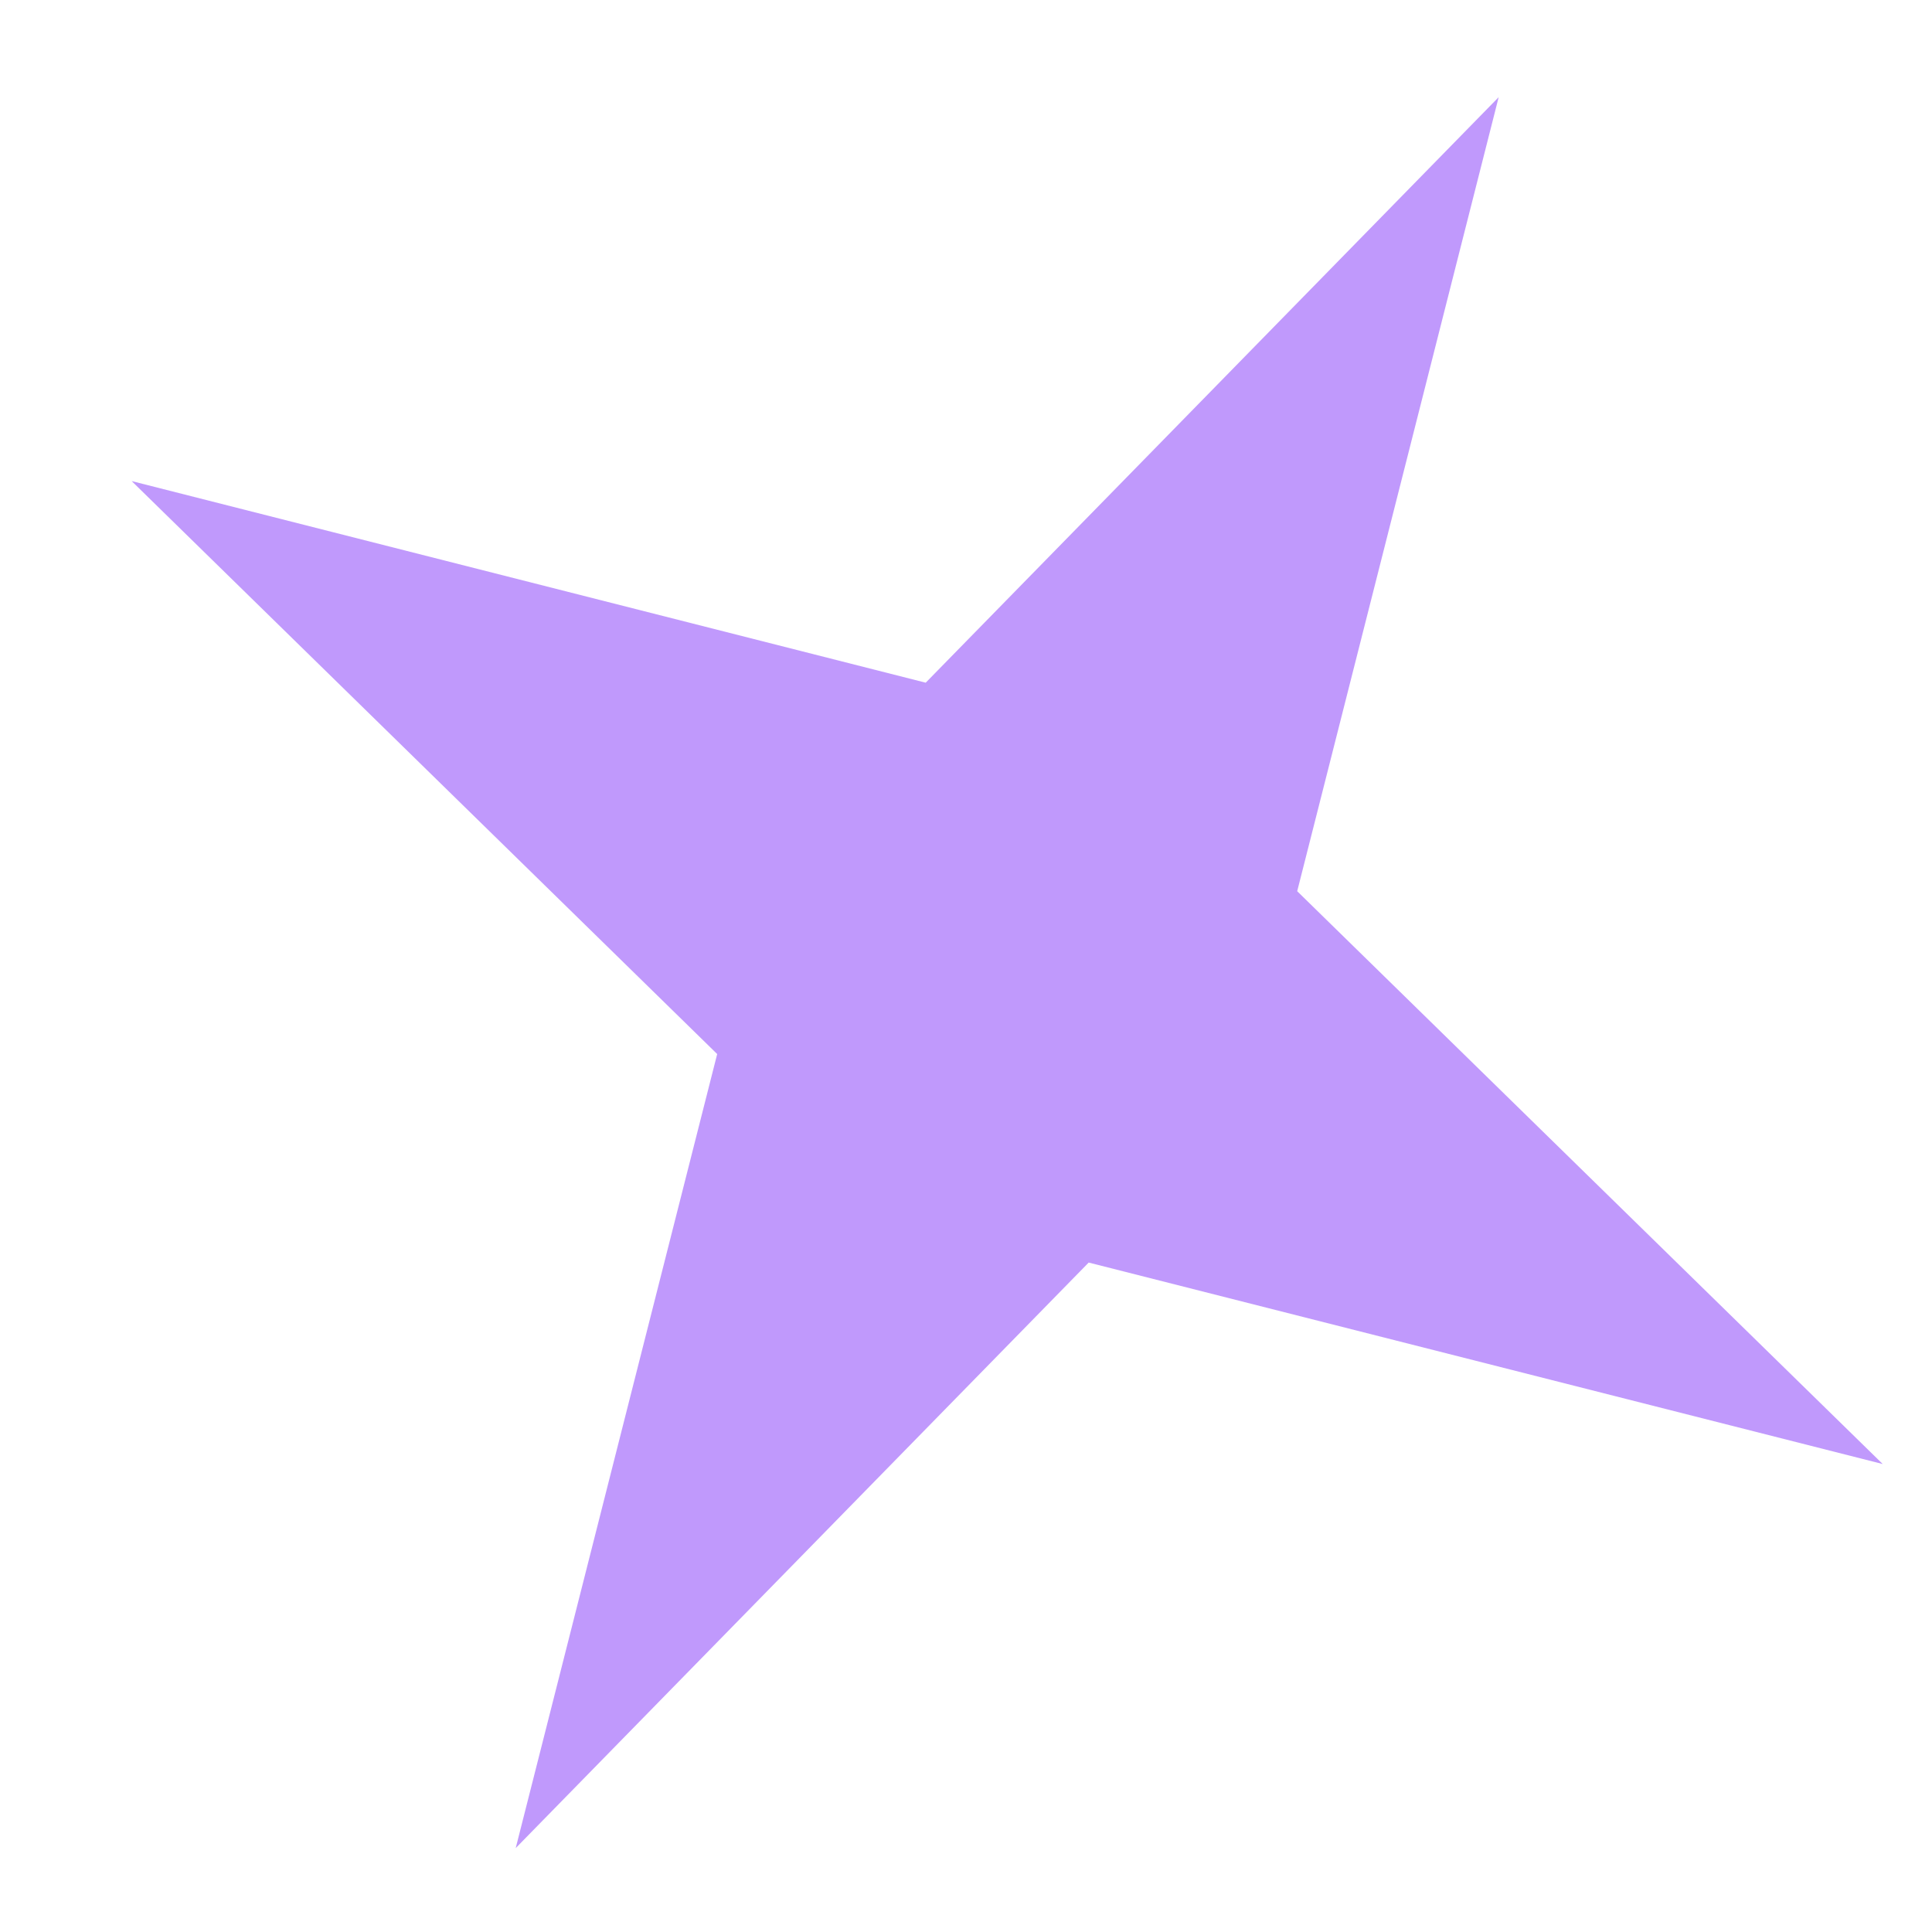<svg width="14" height="14" viewBox="0 0 14 14" fill="none" xmlns="http://www.w3.org/2000/svg">
<path d="M3.737 13.392L5.197 7.638L0.954 3.486L6.708 4.947L10.86 0.704L9.4 6.458L13.643 10.609L7.889 9.149L3.737 13.392Z" fill="#C099FC"/>
</svg>
